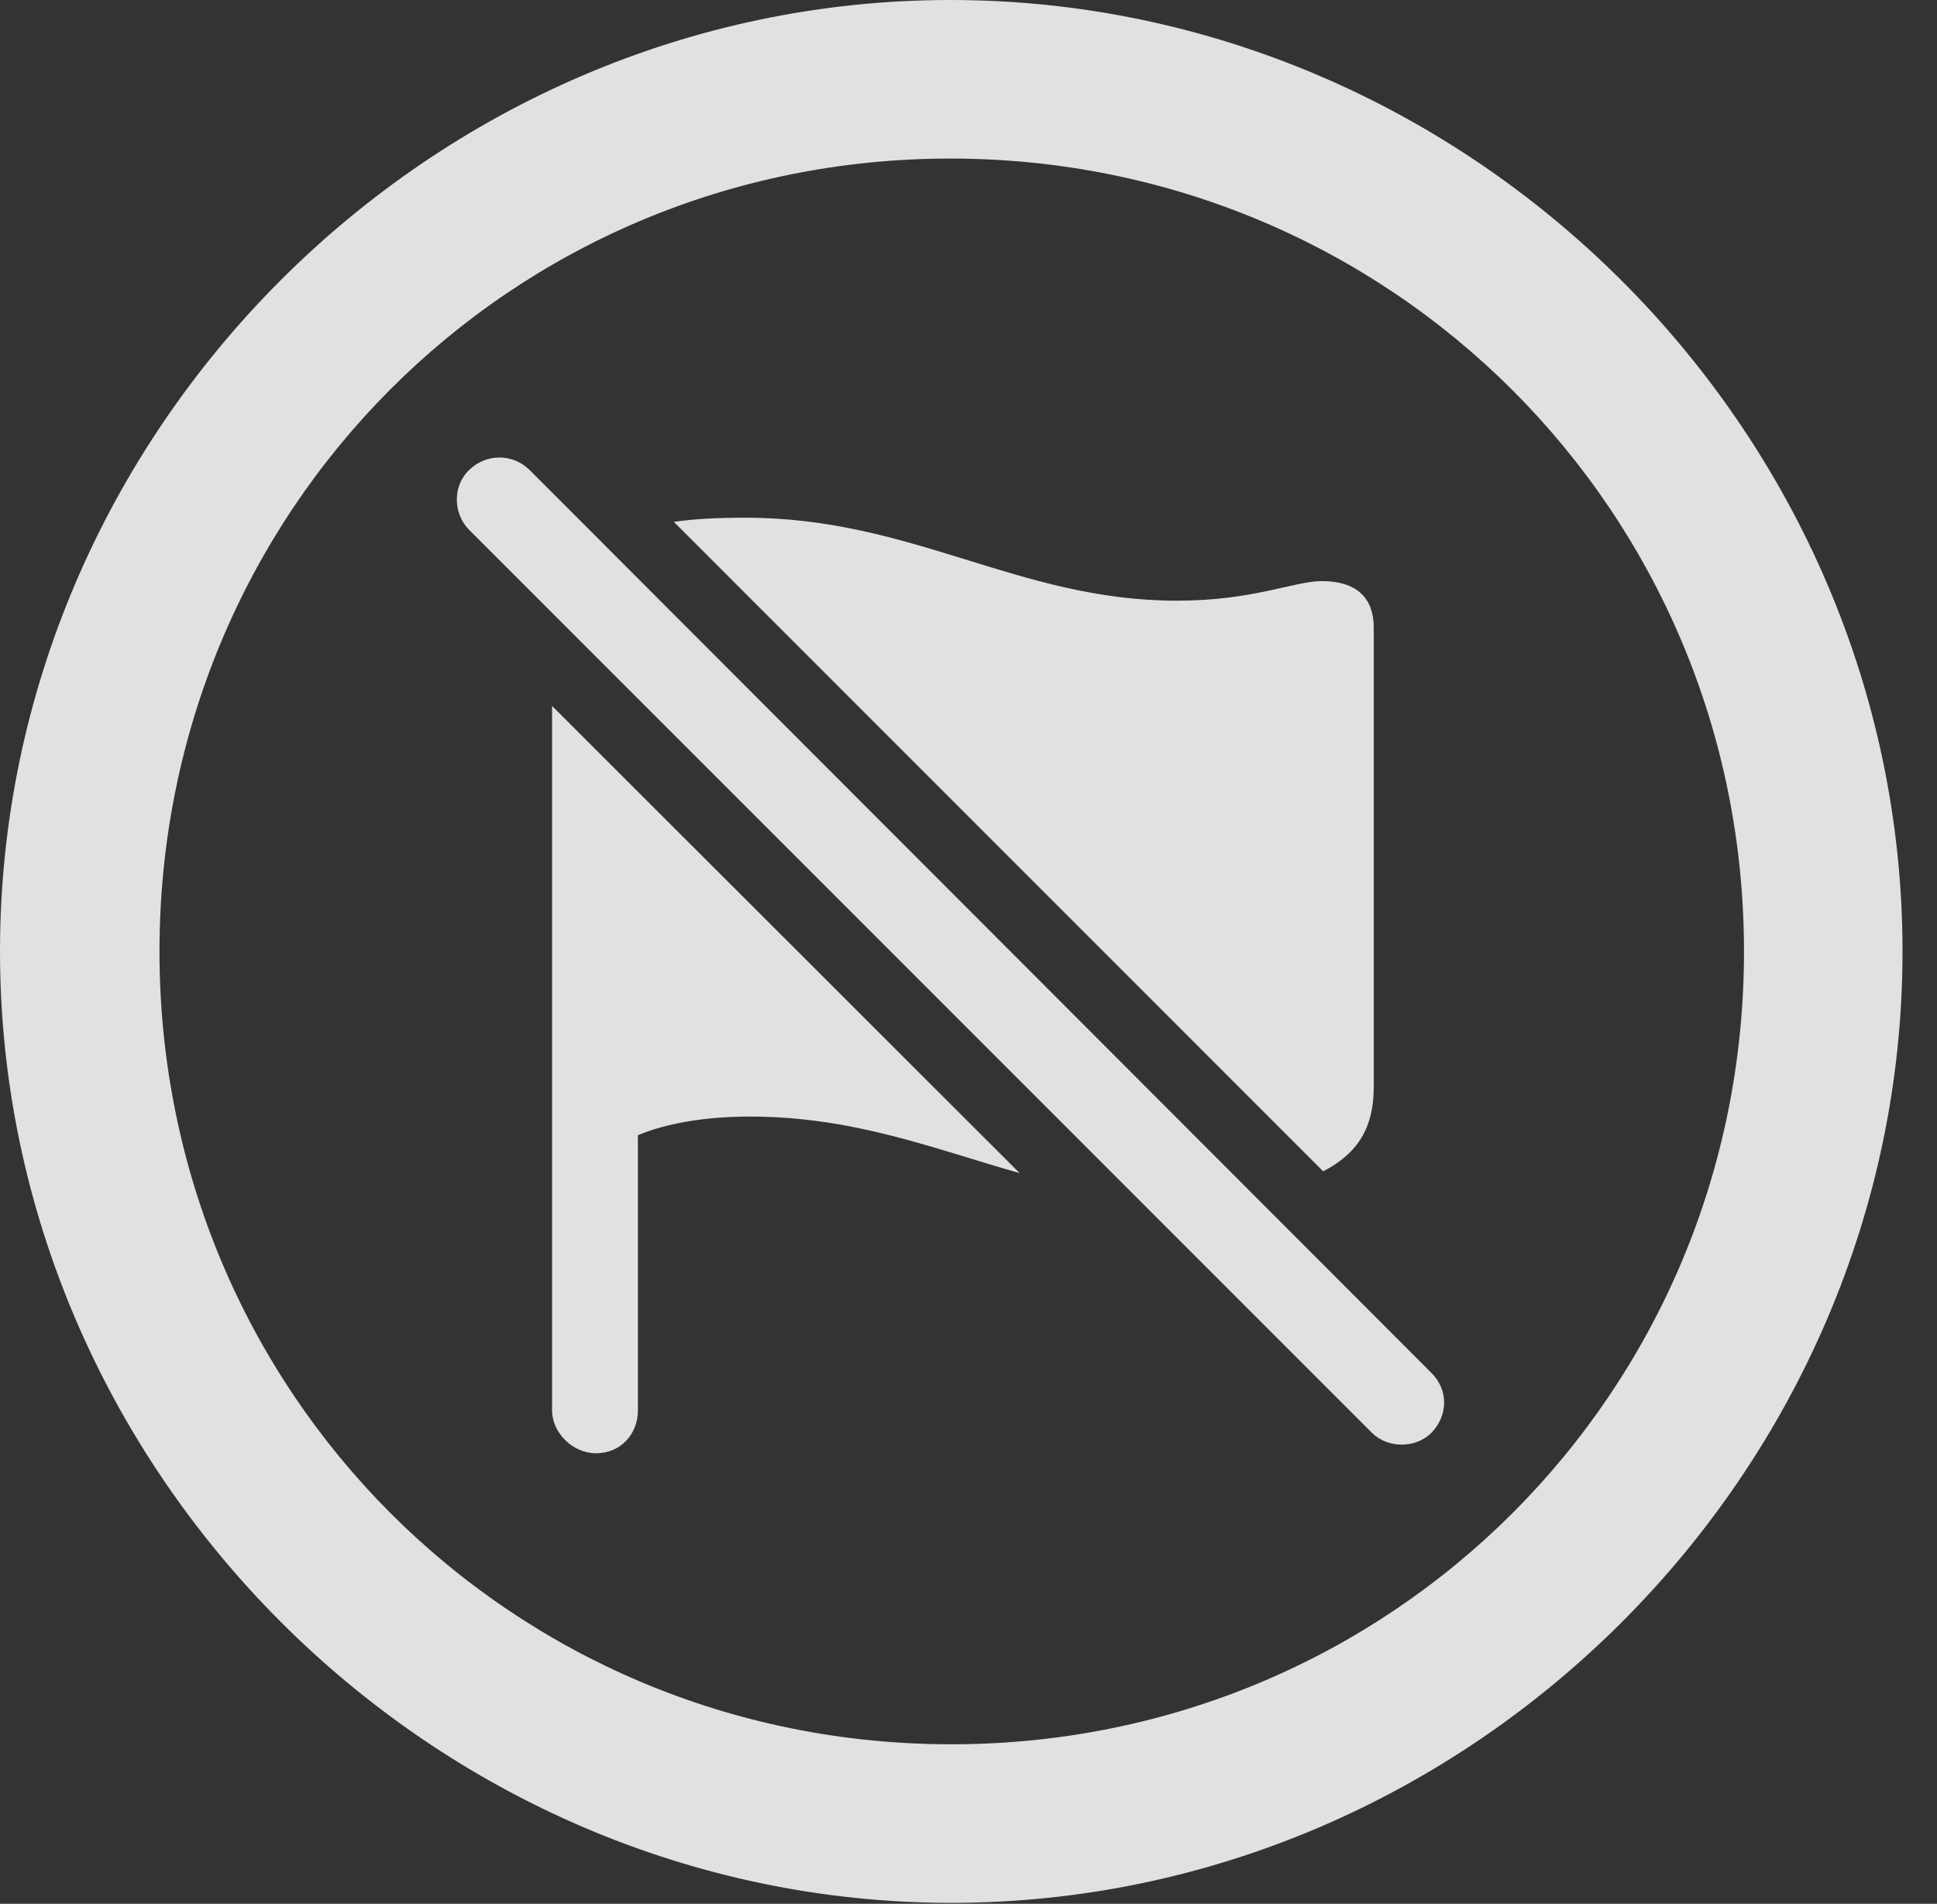 <?xml version="1.0" encoding="UTF-8"?>
<!--Generator: Apple Native CoreSVG 232.5-->
<!DOCTYPE svg
PUBLIC "-//W3C//DTD SVG 1.1//EN"
       "http://www.w3.org/Graphics/SVG/1.1/DTD/svg11.dtd">
<svg version="1.1" xmlns="http://www.w3.org/2000/svg" xmlns:xlink="http://www.w3.org/1999/xlink" width="20.283" height="19.932">
 <rect width="100%" height="100%" fill="#333333" stroke="none"/>
 <g>
  <rect height="19.932" opacity="0" width="20.283" x="0" y="0"/>
  <path d="M19.922 9.961C19.922 15.4 15.41 19.922 9.961 19.922C4.521 19.922 0 15.4 0 9.961C0 4.512 4.512 0 9.951 0C15.4 0 19.922 4.512 19.922 9.961ZM1.67 9.961C1.67 14.57 5.352 18.262 9.961 18.262C14.57 18.262 18.262 14.57 18.262 9.961C18.262 5.352 14.56 1.66 9.951 1.66C5.342 1.66 1.67 5.352 1.67 9.961Z" fill="#ffffff" fill-opacity="0.85"/>
  <path d="M10.677 12.282C9.784 12.03 8.946 11.69 7.852 11.69C7.246 11.69 6.865 11.807 6.68 11.885L6.68 14.766C6.68 15.01 6.504 15.215 6.24 15.215C5.996 15.215 5.781 15 5.781 14.766L5.781 7.391ZM12.324 6.289C13.125 6.289 13.555 6.084 13.838 6.084C14.238 6.084 14.385 6.289 14.385 6.572L14.385 11.387C14.385 11.802 14.219 12.078 13.855 12.263L7.056 5.464C7.25 5.435 7.487 5.42 7.803 5.42C9.561 5.42 10.664 6.289 12.324 6.289Z" fill="#ffffff" fill-opacity="0.85"/>
  <path d="M14.365 15C14.531 15.166 14.824 15.166 14.99 15C15.166 14.815 15.166 14.551 14.99 14.375L5.547 4.922C5.371 4.746 5.088 4.746 4.912 4.922C4.736 5.088 4.746 5.381 4.912 5.547Z" fill="#ffffff" fill-opacity="0.85"/>
 </g>
</svg>
